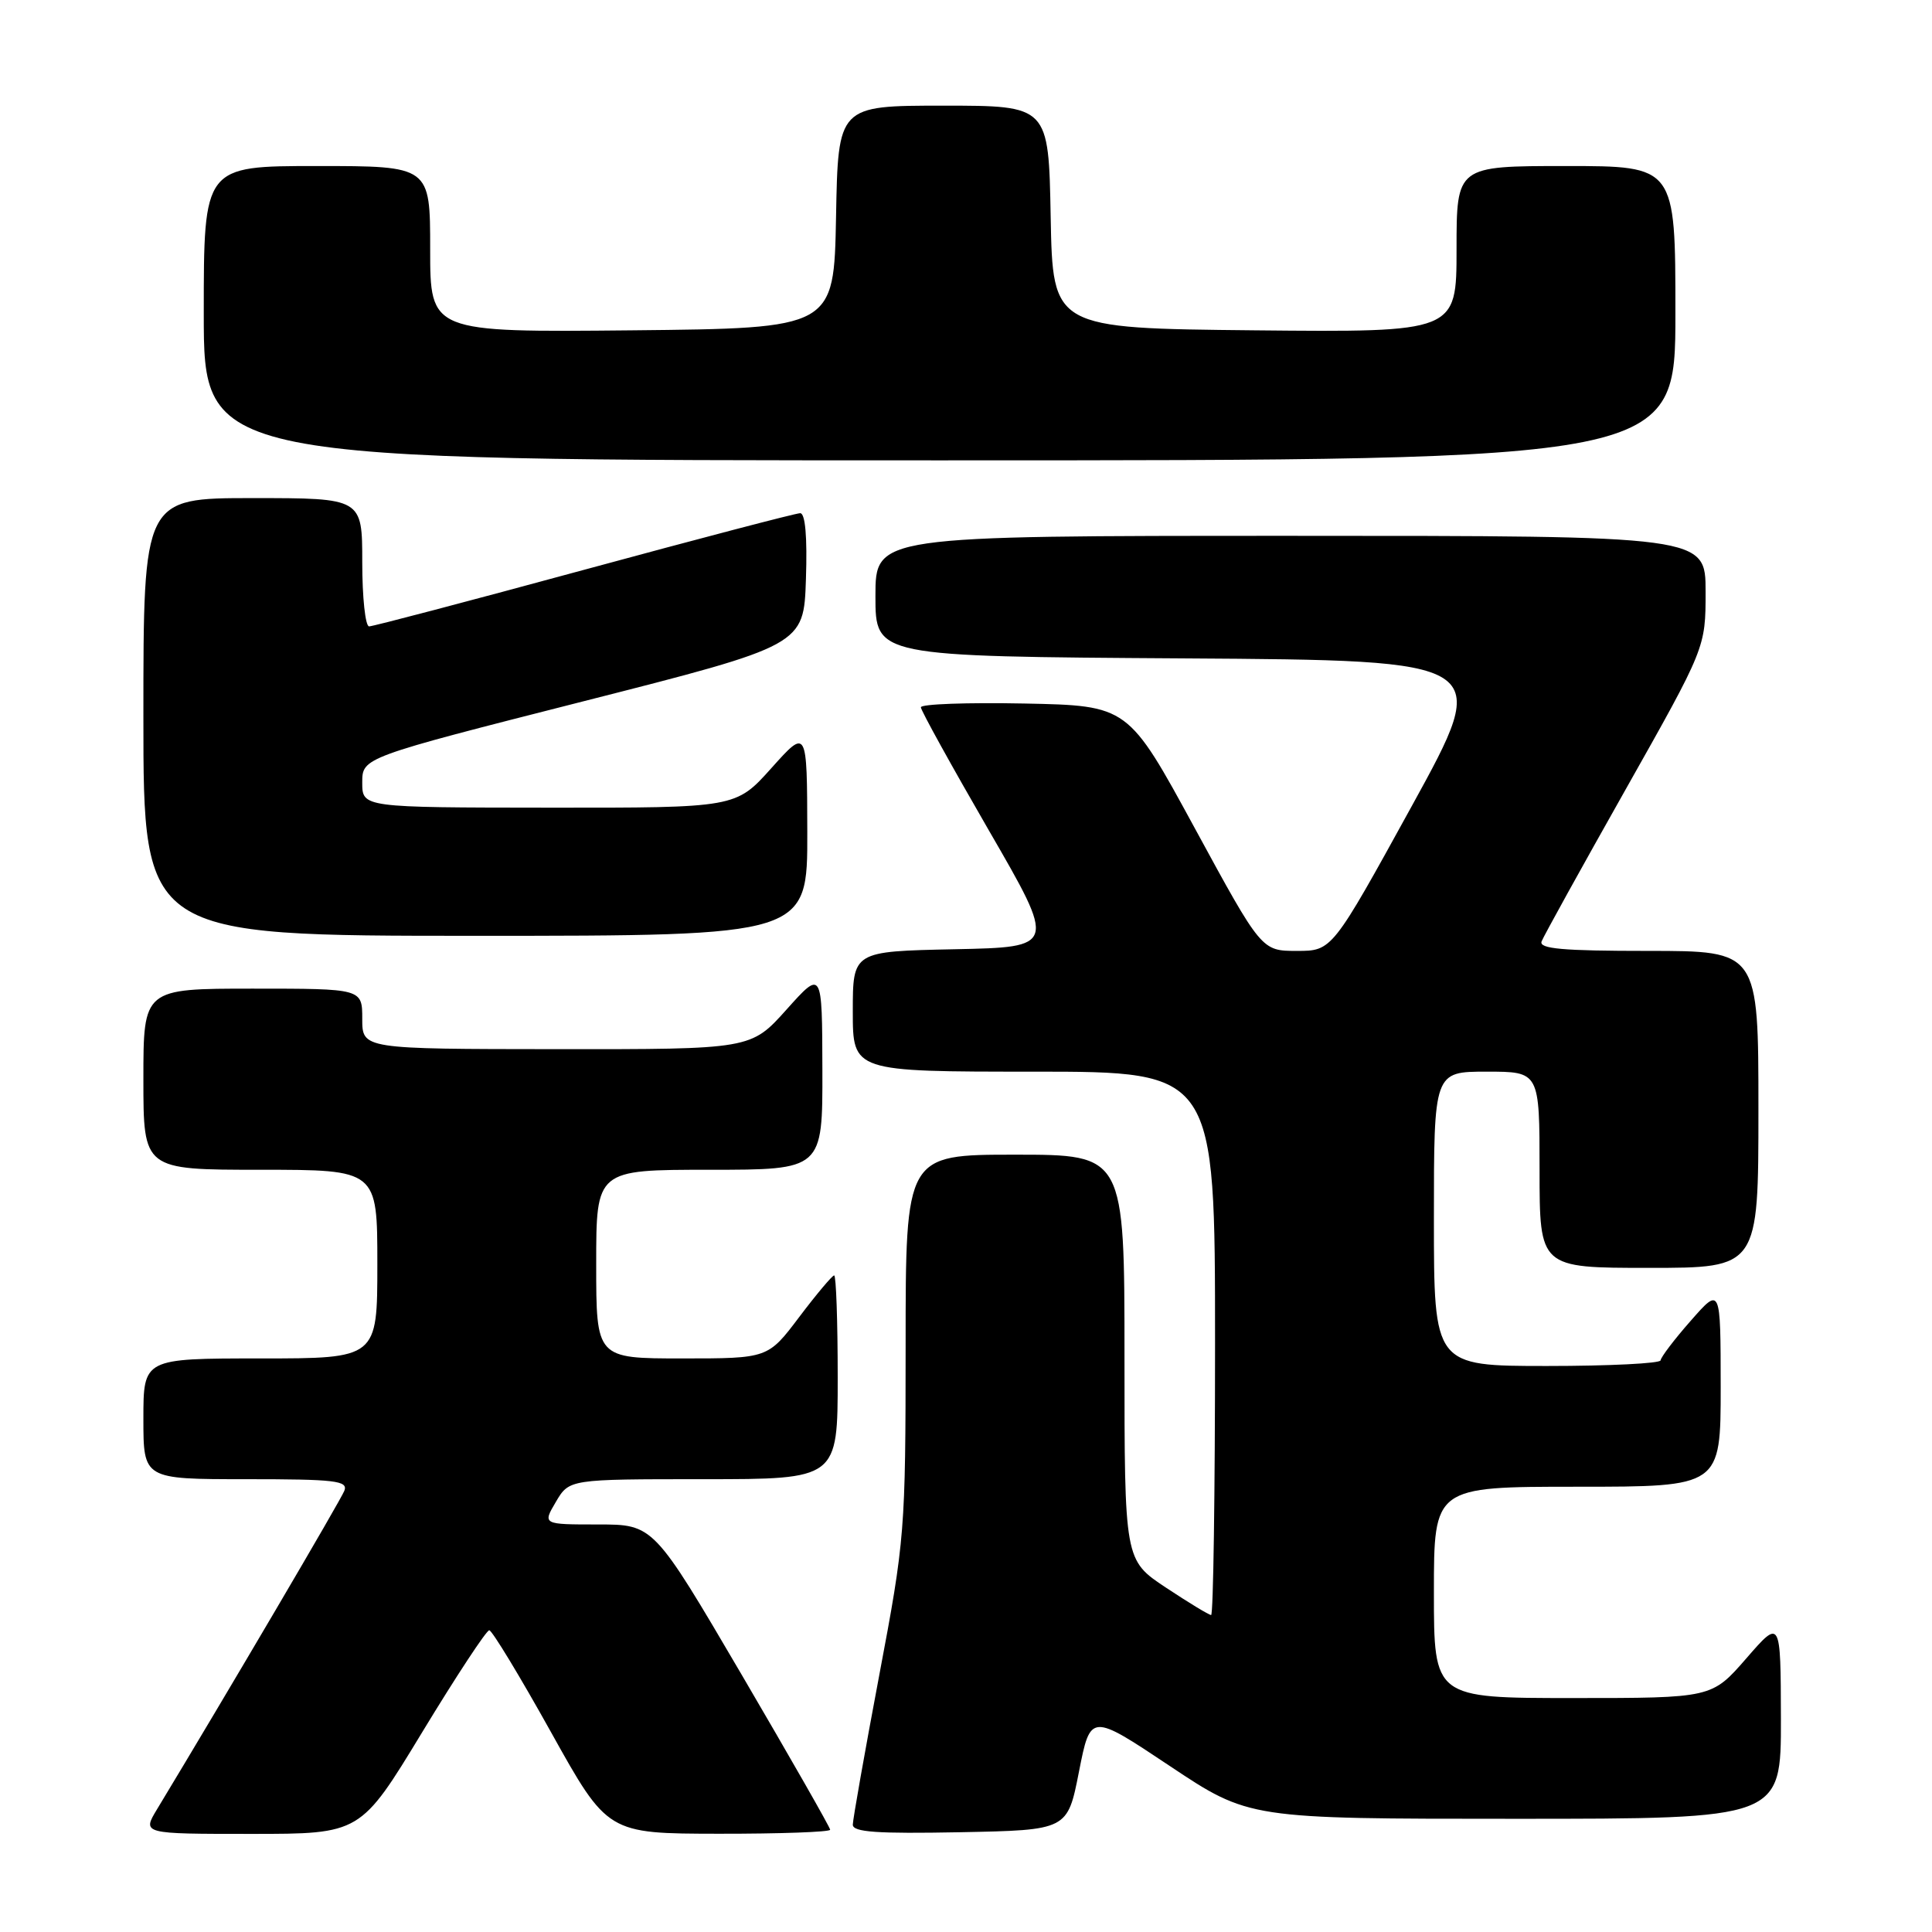 <?xml version="1.0" encoding="UTF-8" standalone="no"?>
<!DOCTYPE svg PUBLIC "-//W3C//DTD SVG 1.1//EN" "http://www.w3.org/Graphics/SVG/1.1/DTD/svg11.dtd" >
<svg xmlns="http://www.w3.org/2000/svg" xmlns:xlink="http://www.w3.org/1999/xlink" version="1.1" viewBox="0 0 256 256">
 <g >
 <path fill="currentColor"
d=" M 55.96 229.50 C 60.47 222.07 64.46 216.01 64.83 216.02 C 65.20 216.03 68.88 222.10 73.00 229.50 C 80.50 242.96 80.50 242.96 95.25 242.98 C 103.36 242.99 110.00 242.75 110.00 242.45 C 110.00 242.15 104.73 232.93 98.30 221.95 C 86.60 202.00 86.60 202.00 79.24 202.00 C 71.89 202.00 71.89 202.00 73.66 199.00 C 75.43 196.00 75.43 196.00 93.22 196.00 C 111.00 196.00 111.00 196.00 111.00 182.50 C 111.00 175.07 110.79 169.00 110.53 169.00 C 110.28 169.00 108.20 171.47 105.91 174.50 C 101.76 180.00 101.76 180.00 90.38 180.00 C 79.00 180.00 79.00 180.00 79.00 167.50 C 79.00 155.00 79.00 155.00 94.00 155.00 C 109.00 155.00 109.00 155.00 108.97 141.75 C 108.94 128.50 108.94 128.50 104.22 133.77 C 99.50 139.04 99.50 139.04 73.75 139.02 C 48.00 139.00 48.00 139.00 48.00 135.00 C 48.00 131.00 48.00 131.00 33.50 131.00 C 19.00 131.00 19.00 131.00 19.00 143.00 C 19.00 155.00 19.00 155.00 34.50 155.00 C 50.00 155.00 50.00 155.00 50.00 167.50 C 50.00 180.00 50.00 180.00 34.50 180.00 C 19.00 180.00 19.00 180.00 19.00 188.00 C 19.00 196.00 19.00 196.00 32.61 196.00 C 44.42 196.00 46.14 196.20 45.63 197.53 C 45.15 198.77 30.13 224.31 20.80 239.75 C 18.84 243.00 18.84 243.00 33.30 243.00 C 47.77 243.00 47.77 243.00 55.96 229.50 Z  M 142.97 234.75 C 144.50 227.00 144.50 227.00 155.00 234.00 C 165.50 241.00 165.50 241.00 200.75 241.00 C 236.00 241.00 236.00 241.00 235.98 227.75 C 235.95 214.50 235.95 214.50 231.39 219.75 C 226.82 225.00 226.82 225.00 208.41 225.00 C 190.00 225.00 190.00 225.00 190.00 211.00 C 190.00 197.00 190.00 197.00 209.00 197.00 C 228.00 197.00 228.00 197.00 228.00 183.75 C 227.99 170.50 227.99 170.50 224.04 175.00 C 221.86 177.47 220.07 179.84 220.04 180.25 C 220.02 180.66 213.25 181.00 205.00 181.00 C 190.00 181.00 190.00 181.00 190.00 161.50 C 190.00 142.00 190.00 142.00 197.00 142.00 C 204.00 142.00 204.00 142.00 204.00 155.00 C 204.00 168.00 204.00 168.00 218.50 168.00 C 233.00 168.00 233.00 168.00 233.00 147.00 C 233.00 126.00 233.00 126.00 218.39 126.00 C 207.04 126.00 203.89 125.72 204.27 124.74 C 204.54 124.04 209.54 115.00 215.38 104.65 C 226.00 85.82 226.00 85.82 226.00 78.41 C 226.00 71.00 226.00 71.00 171.00 71.00 C 116.00 71.00 116.00 71.00 116.00 78.99 C 116.00 86.98 116.00 86.98 156.84 87.24 C 197.68 87.50 197.68 87.50 187.10 106.75 C 176.51 126.00 176.51 126.00 171.84 126.00 C 167.16 126.00 167.16 126.00 158.32 109.75 C 149.48 93.50 149.48 93.50 135.74 93.22 C 128.18 93.07 122.01 93.29 122.02 93.72 C 122.03 94.15 126.08 101.47 131.01 110.00 C 139.98 125.50 139.98 125.50 126.49 125.78 C 113.00 126.06 113.00 126.06 113.00 134.03 C 113.00 142.00 113.00 142.00 137.00 142.00 C 161.00 142.00 161.00 142.00 161.00 178.00 C 161.00 197.80 160.77 214.00 160.48 214.00 C 160.20 214.00 157.50 212.36 154.48 210.36 C 149.00 206.72 149.00 206.72 149.00 179.86 C 149.00 153.00 149.00 153.00 134.50 153.00 C 120.00 153.00 120.00 153.00 120.00 178.25 C 119.99 202.89 119.91 203.95 116.50 222.00 C 114.58 232.18 113.01 241.07 113.00 241.78 C 113.00 242.77 116.20 242.99 127.22 242.78 C 141.45 242.50 141.45 242.50 142.97 234.75 Z  M 106.97 110.25 C 106.94 96.50 106.94 96.50 102.22 101.77 C 97.50 107.04 97.50 107.04 72.75 107.02 C 48.00 107.00 48.00 107.00 48.00 103.69 C 48.00 100.38 48.00 100.38 77.25 92.94 C 106.50 85.50 106.50 85.50 106.79 76.75 C 106.98 71.11 106.70 68.00 106.03 68.00 C 105.45 68.00 92.57 71.38 77.40 75.50 C 62.24 79.62 49.42 83.00 48.91 83.00 C 48.41 83.00 48.00 79.17 48.00 74.50 C 48.00 66.00 48.00 66.00 33.50 66.00 C 19.00 66.00 19.00 66.00 19.00 95.00 C 19.00 124.00 19.00 124.00 63.00 124.00 C 107.00 124.00 107.00 124.00 106.97 110.25 Z  M 222.00 41.50 C 222.00 22.00 222.00 22.00 207.50 22.00 C 193.00 22.00 193.00 22.00 193.00 33.02 C 193.00 44.03 193.00 44.03 166.25 43.77 C 139.50 43.50 139.50 43.50 139.22 28.75 C 138.95 14.00 138.95 14.00 125.00 14.00 C 111.05 14.00 111.05 14.00 110.78 28.75 C 110.50 43.50 110.50 43.50 83.75 43.77 C 57.00 44.03 57.00 44.03 57.00 33.02 C 57.00 22.00 57.00 22.00 42.00 22.00 C 27.00 22.00 27.00 22.00 27.00 41.50 C 27.00 61.00 27.00 61.00 124.50 61.00 C 222.00 61.00 222.00 61.00 222.00 41.50 Z "/>
</g>
</svg>